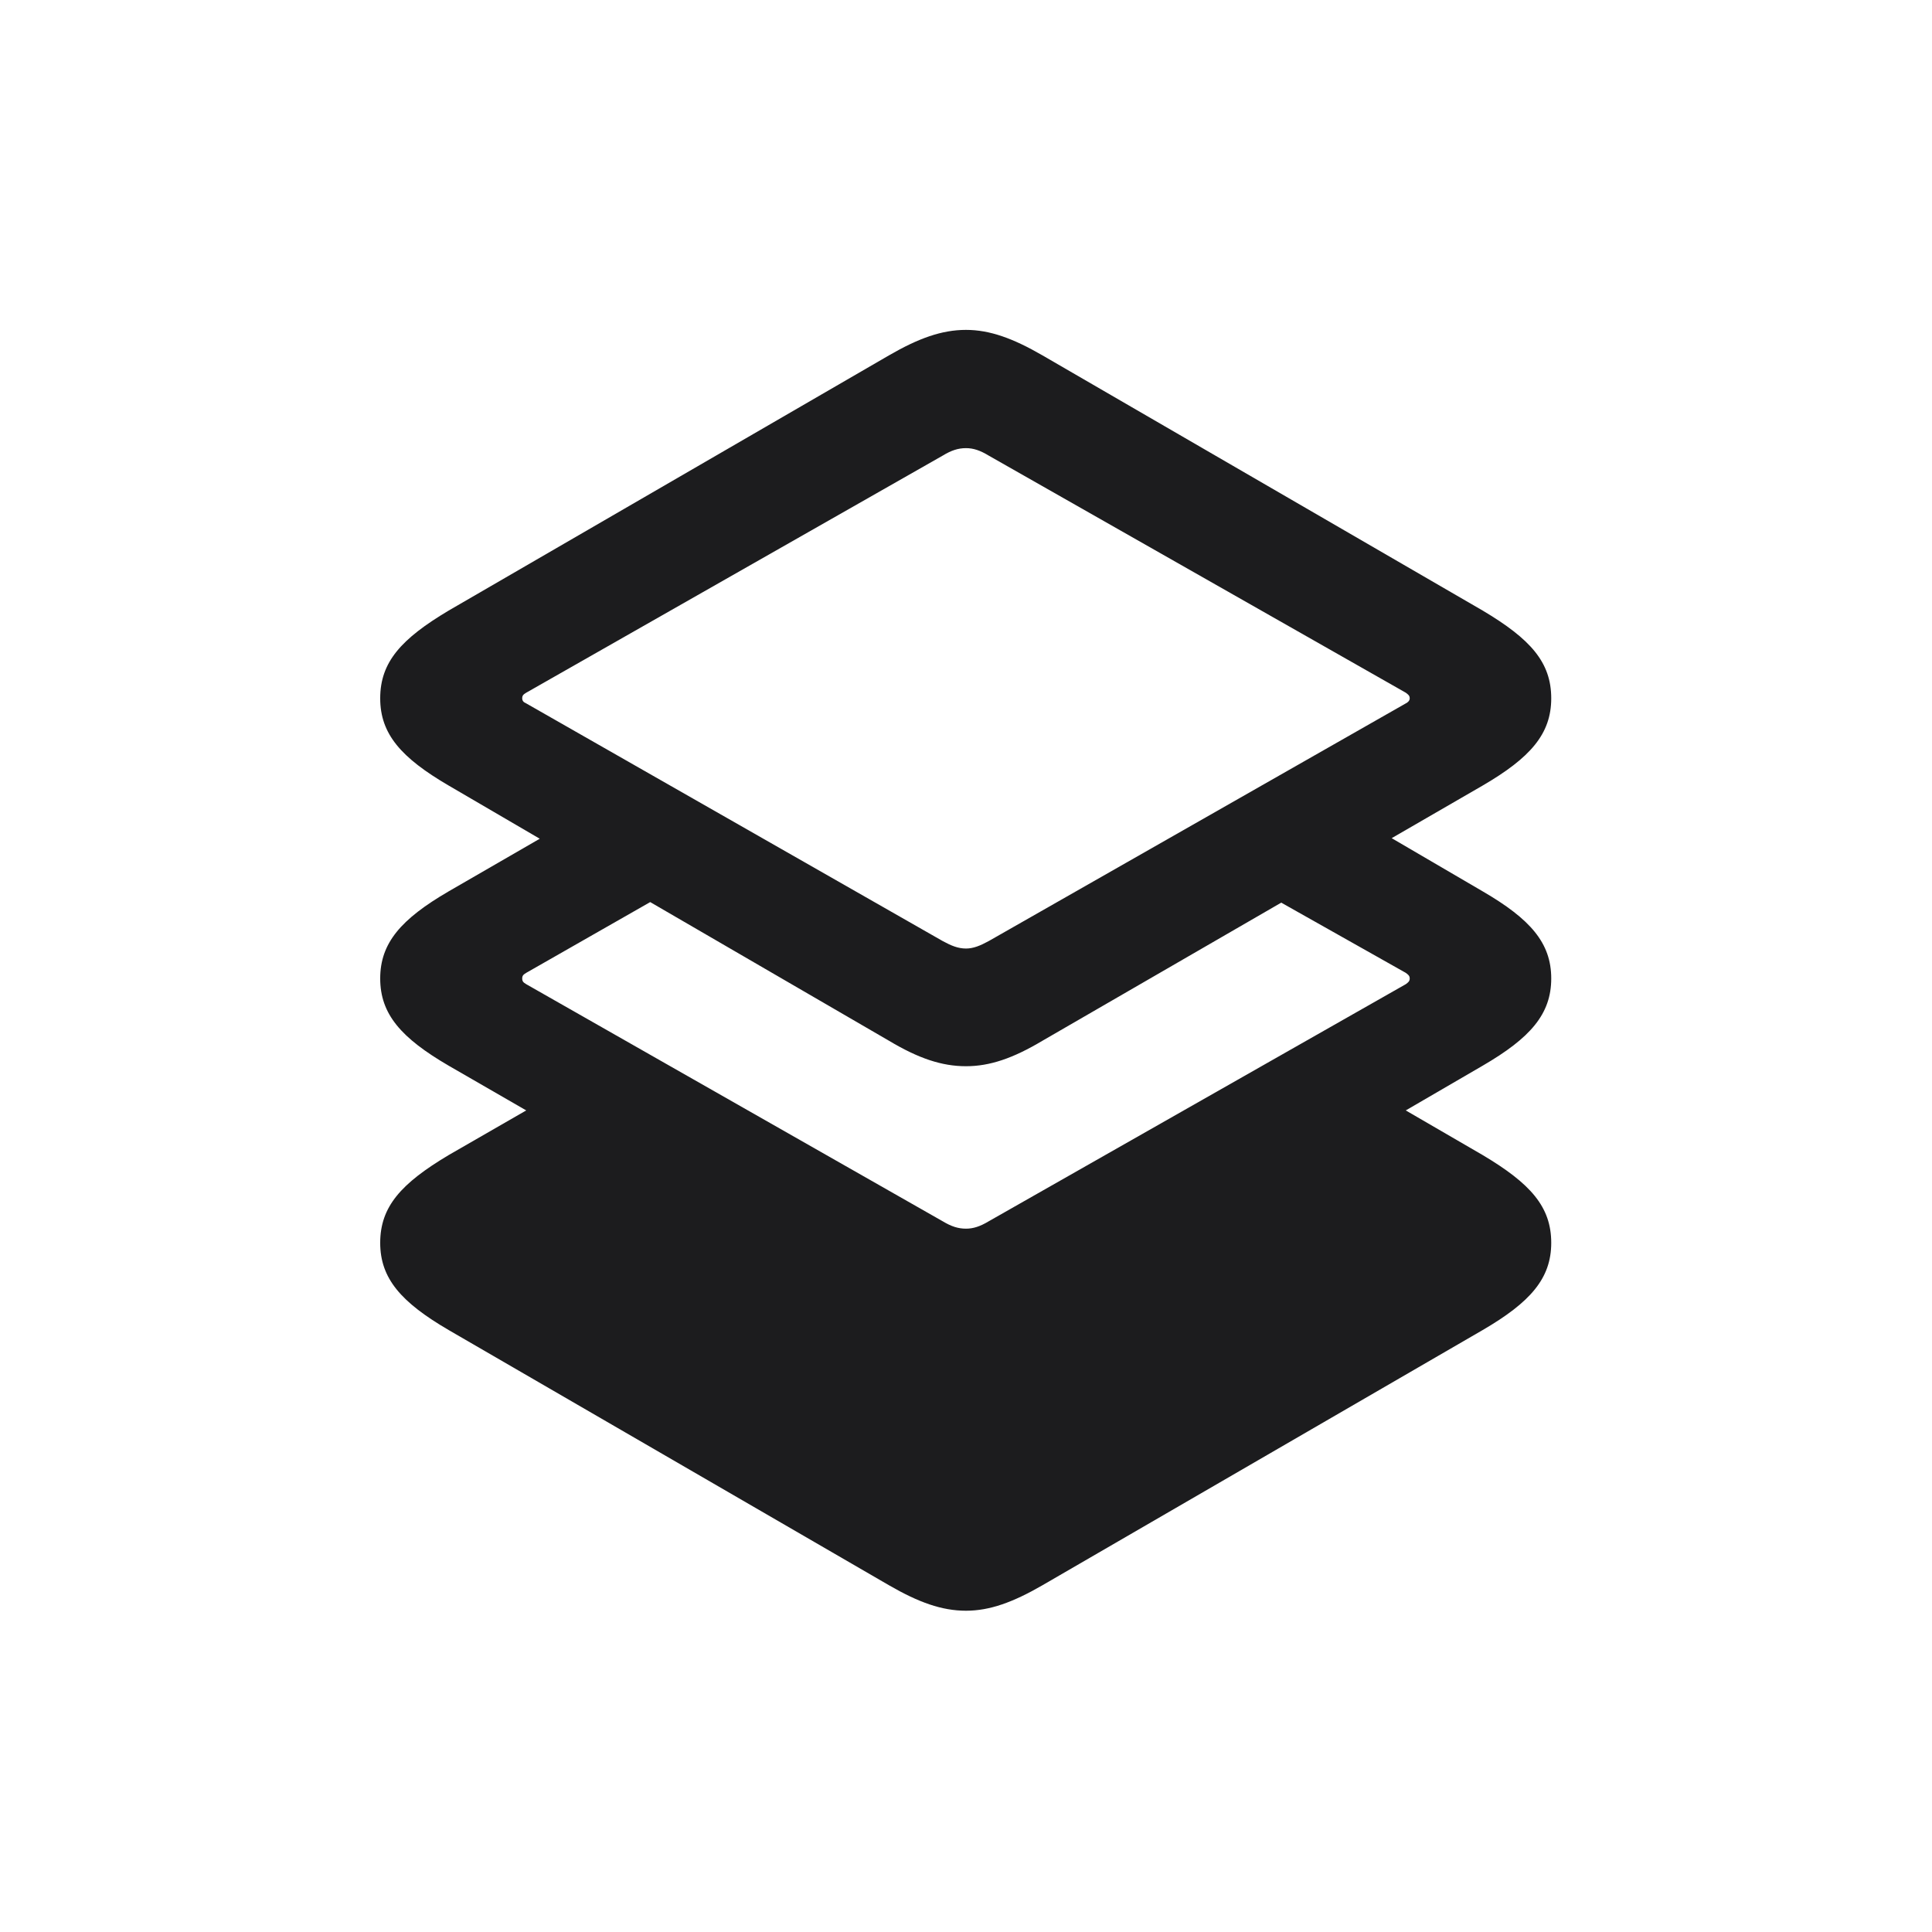<svg width="24" height="24" viewBox="0 0 24 24" fill="none" xmlns="http://www.w3.org/2000/svg">
<path d="M12.949 19.693L18.419 16.522C19.01 16.177 19.27 15.882 19.27 15.439C19.27 14.989 19.01 14.701 18.419 14.349L17.463 13.794L18.419 13.238C19.01 12.894 19.27 12.598 19.27 12.155C19.27 11.713 19.01 11.417 18.419 11.073L17.288 10.412L18.419 9.758C19.01 9.413 19.27 9.118 19.27 8.675C19.27 8.225 19.01 7.937 18.419 7.585L12.949 4.414C12.584 4.203 12.295 4.098 12 4.098C11.698 4.098 11.409 4.203 11.044 4.414L5.573 7.585C4.983 7.937 4.723 8.225 4.723 8.675C4.723 9.118 4.983 9.413 5.573 9.758L6.705 10.419L5.573 11.073C4.983 11.417 4.723 11.713 4.723 12.155C4.723 12.598 4.983 12.894 5.573 13.238L6.537 13.794L5.573 14.349C4.983 14.701 4.723 14.989 4.723 15.439C4.723 15.882 4.983 16.177 5.573 16.522L11.044 19.693C11.409 19.904 11.698 20.009 12 20.009C12.295 20.009 12.584 19.904 12.949 19.693ZM12 11.783C11.902 11.783 11.817 11.748 11.712 11.691L6.537 8.738C6.502 8.724 6.487 8.703 6.487 8.675C6.487 8.64 6.502 8.626 6.537 8.605L11.712 5.659C11.817 5.595 11.902 5.567 12 5.567C12.091 5.567 12.176 5.595 12.281 5.659L17.463 8.605C17.491 8.626 17.512 8.64 17.512 8.675C17.512 8.703 17.491 8.724 17.463 8.738L12.281 11.691C12.176 11.748 12.091 11.783 12 11.783ZM12 13.245C12.295 13.245 12.584 13.147 12.949 12.929L15.916 11.213L17.463 12.085C17.491 12.106 17.512 12.12 17.512 12.155C17.512 12.191 17.491 12.205 17.463 12.226L12.281 15.172C12.176 15.235 12.091 15.263 12 15.263C11.902 15.263 11.817 15.235 11.712 15.172L6.537 12.226C6.502 12.205 6.487 12.191 6.487 12.155C6.487 12.12 6.502 12.106 6.537 12.085L8.077 11.206L11.044 12.929C11.409 13.147 11.698 13.245 12 13.245Z" fill="#1C1C1E"/>
</svg>

